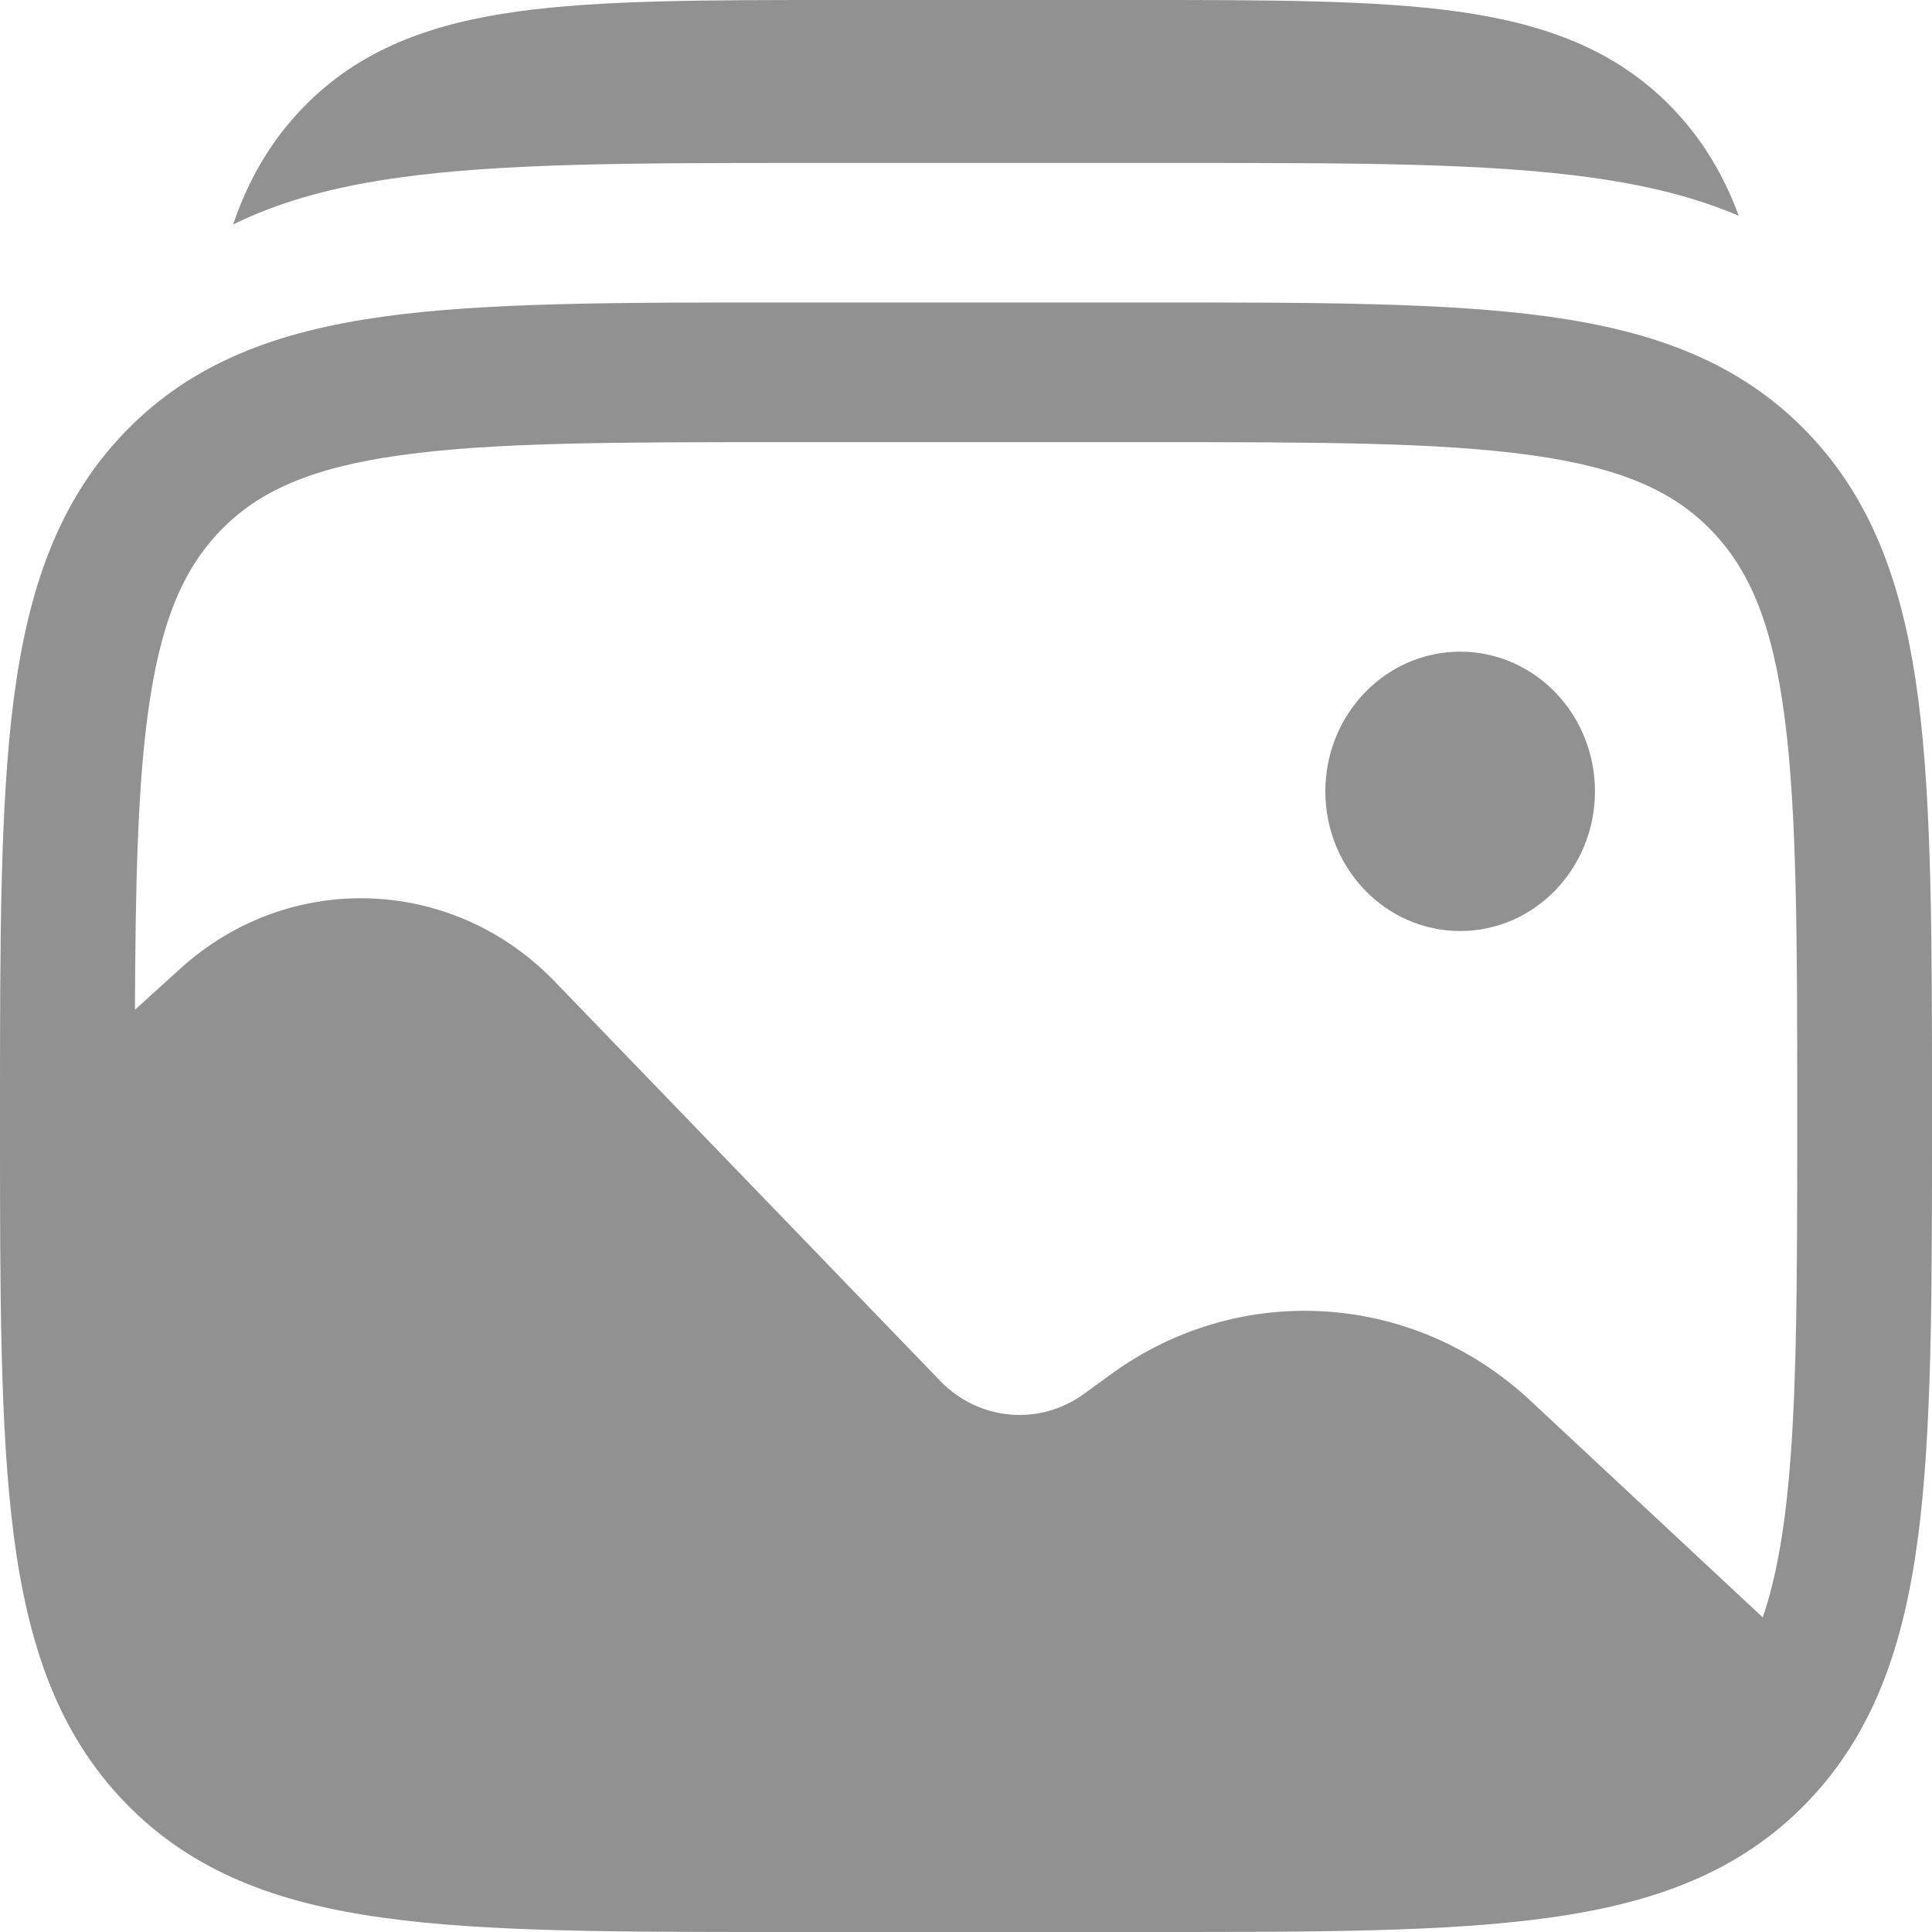 <svg width="20" height="20" viewBox="0 0 20 20" fill="none" xmlns="http://www.w3.org/2000/svg">
<path d="M16.511 8.192C16.511 8.99 15.886 9.638 15.116 9.638C14.345 9.638 13.72 8.99 13.72 8.192C13.72 7.393 14.345 6.746 15.116 6.746C15.886 6.746 16.511 7.393 16.511 8.192Z" fill="#919191"/>
<path fill-rule="evenodd" clip-rule="evenodd" d="M16.036 3.278C14.977 3.131 13.623 3.131 11.913 3.131H8.087C6.378 3.131 5.023 3.131 3.964 3.278C2.873 3.43 1.99 3.751 1.294 4.472C0.598 5.193 0.289 6.108 0.142 7.238C-2.97427e-05 8.336 -9.83036e-06 9.74 1.69639e-07 11.511V11.62C-9.83036e-06 13.391 -2.97427e-05 14.794 0.142 15.893C0.289 17.023 0.598 17.938 1.294 18.659C1.99 19.38 2.873 19.701 3.964 19.852C5.023 20 6.378 20 8.087 20H11.913C13.623 20 14.977 20 16.036 19.852C17.127 19.701 18.01 19.38 18.706 18.659C19.402 17.938 19.711 17.023 19.858 15.893C20 14.794 20 13.391 20 11.62V11.511C20 9.74 20 8.336 19.858 7.238C19.711 6.108 19.402 5.193 18.706 4.472C18.01 3.751 17.127 3.43 16.036 3.278ZM4.15 4.712C3.214 4.842 2.675 5.086 2.281 5.494C1.887 5.902 1.651 6.461 1.525 7.431C1.424 8.209 1.402 9.181 1.397 10.453L1.868 10.026C2.992 9.007 4.686 9.065 5.742 10.16L9.733 14.295C10.132 14.709 10.761 14.765 11.223 14.428L11.501 14.226C12.831 13.258 14.631 13.37 15.84 14.497L18.248 16.743C18.346 16.457 18.421 16.116 18.475 15.7C18.603 14.71 18.605 13.404 18.605 11.566C18.605 9.727 18.603 8.421 18.475 7.431C18.349 6.461 18.113 5.902 17.719 5.494C17.326 5.086 16.786 4.842 15.85 4.712C14.894 4.578 13.634 4.577 11.861 4.577H8.139C6.366 4.577 5.106 4.578 4.15 4.712Z" fill="#919191"/>
<path d="M15.086 0.119C14.226 -3.1913e-05 13.132 -2.10457e-05 11.767 5.76185e-07H8.677C7.313 -2.10457e-05 6.218 -3.1913e-05 5.358 0.119C4.468 0.243 3.725 0.506 3.137 1.114C2.797 1.465 2.568 1.868 2.413 2.324C2.917 2.075 3.487 1.928 4.127 1.839C5.211 1.687 6.597 1.687 8.346 1.687H12.261C14.01 1.687 15.396 1.687 16.48 1.839C17.039 1.917 17.545 2.039 18 2.234C17.845 1.815 17.625 1.442 17.308 1.114C16.719 0.506 15.976 0.243 15.086 0.119Z" fill="#919191"/>
</svg>
